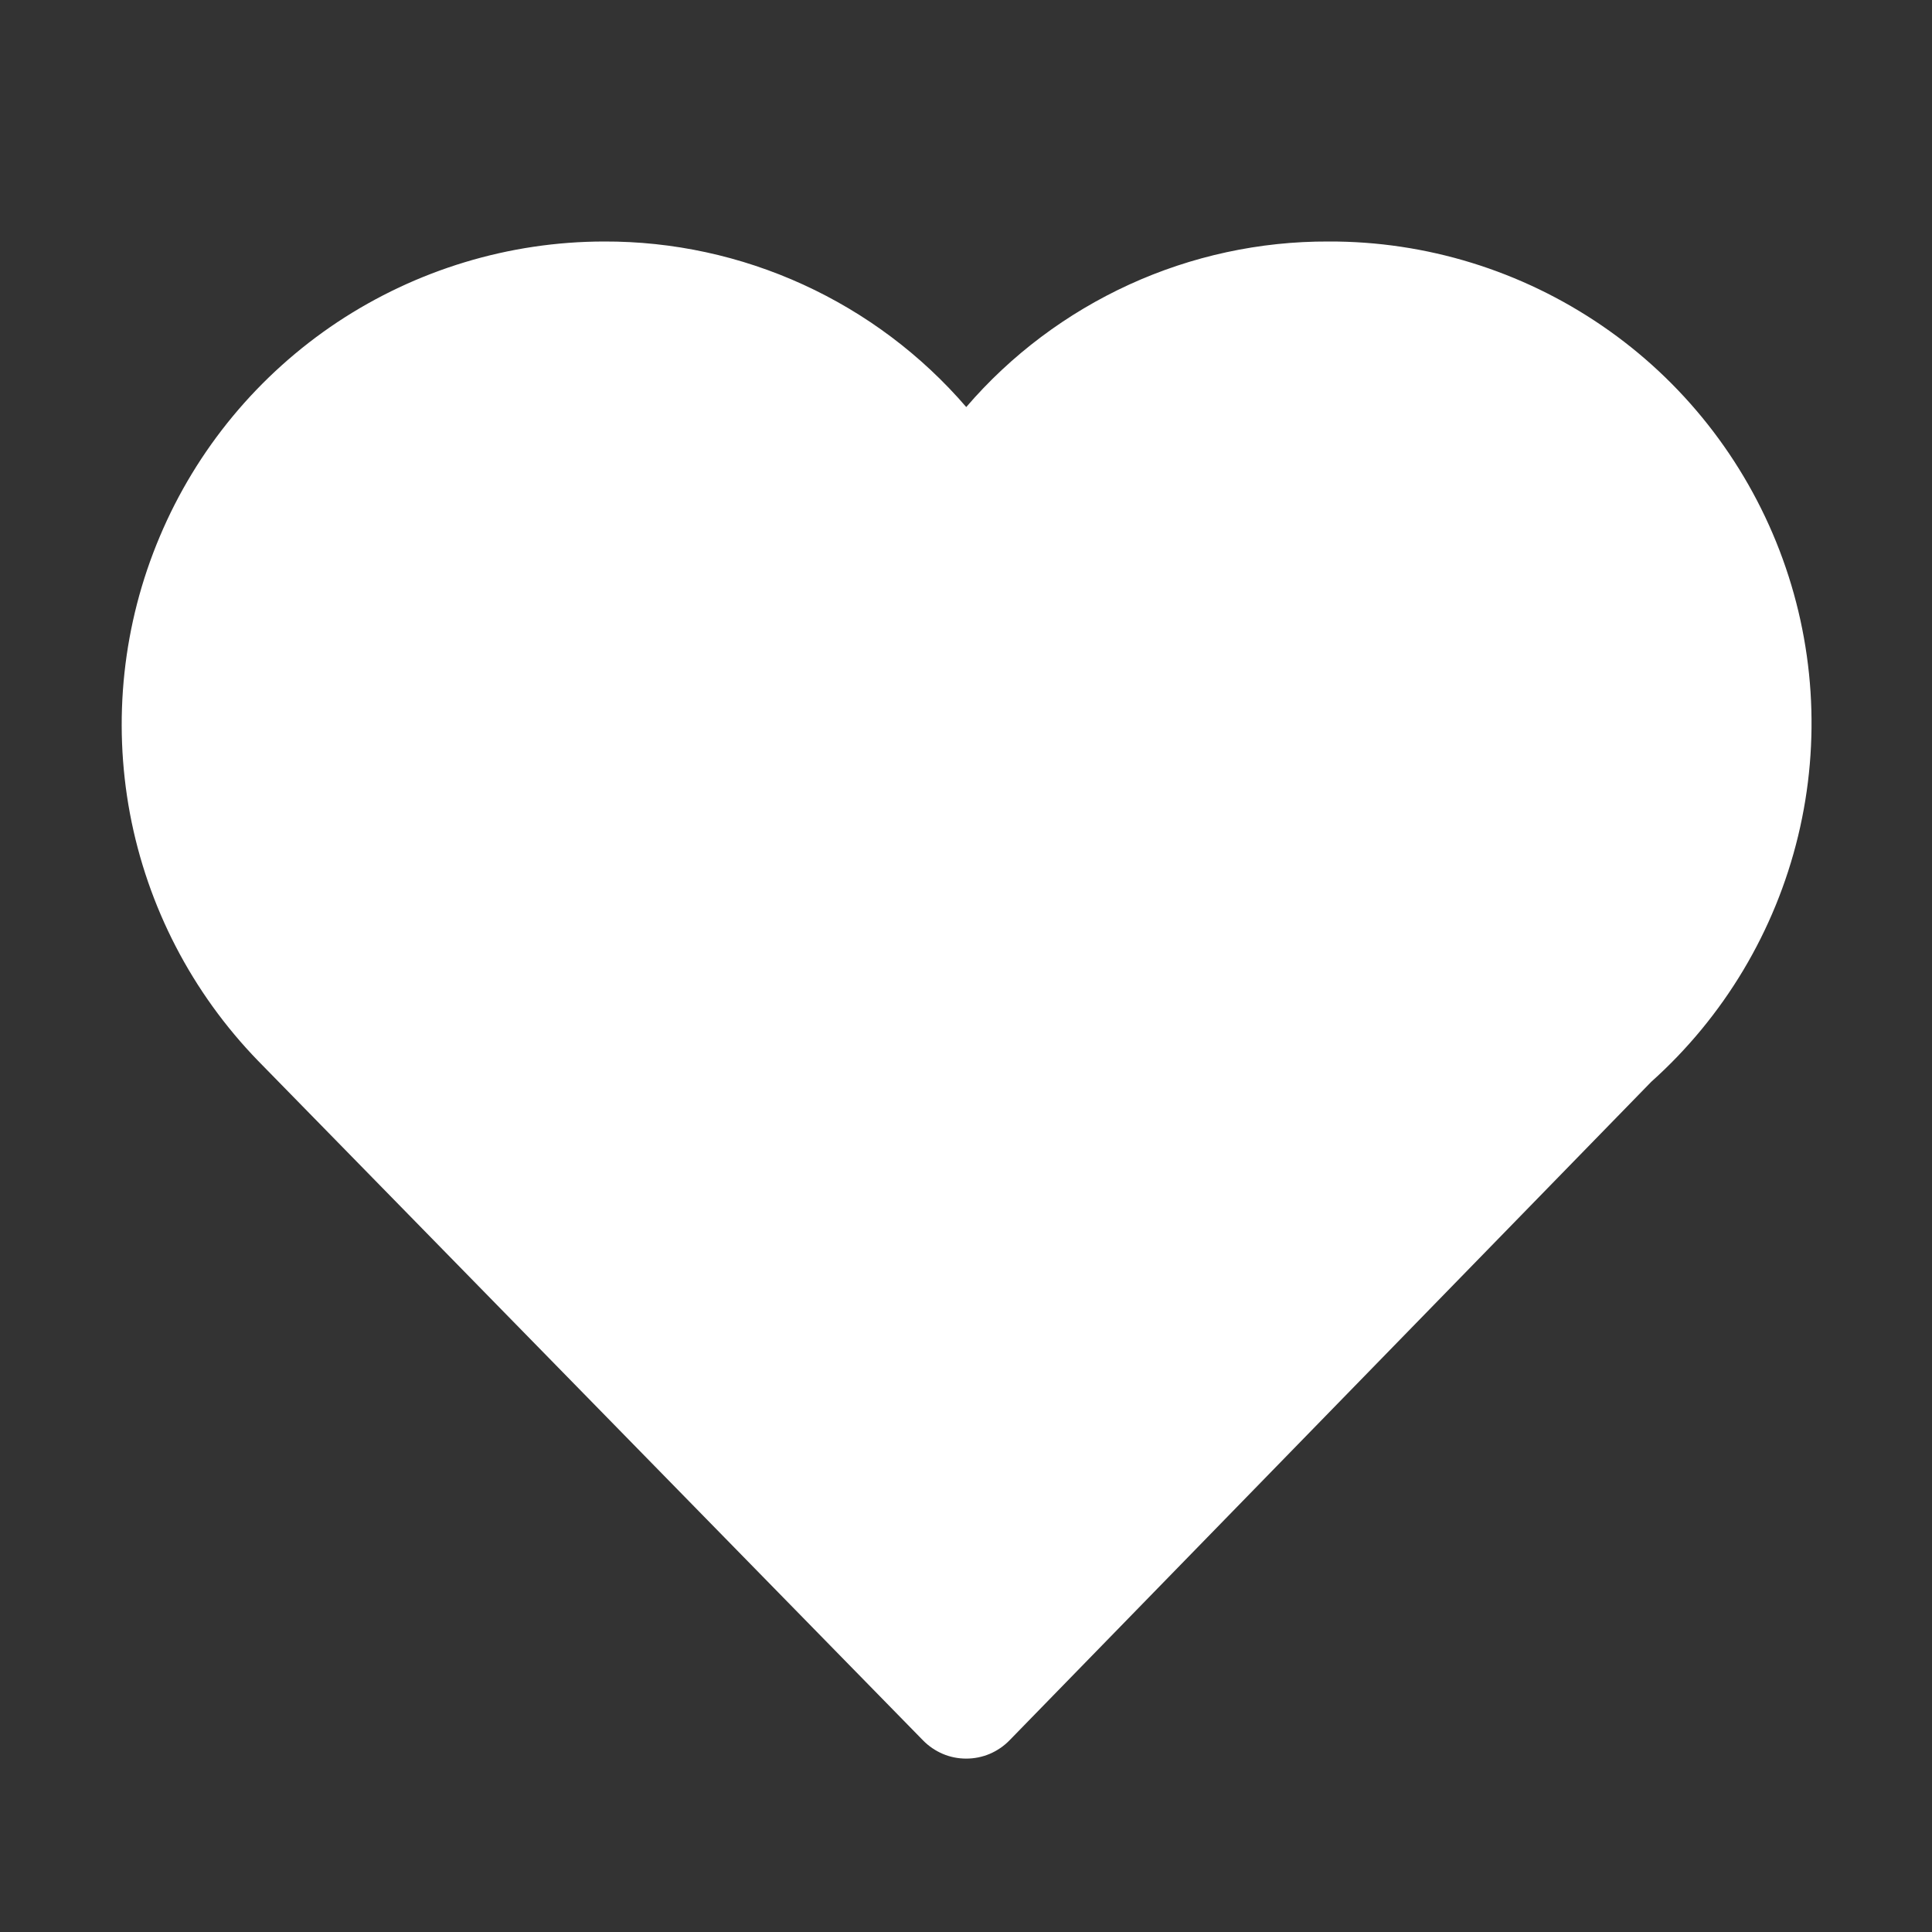 <svg width="16" height="16" viewBox="0 0 16 16" fill="none" xmlns="http://www.w3.org/2000/svg">
<rect x="0" y="0" width="16" height="16" fill="#333333" stroke="none"/>
<g id="Frame">
<g id="Group">
<path id="Vector" d="M11.002 2C10.432 1.998 9.869 2.12 9.351 2.357C8.834 2.594 8.373 2.939 8.002 3.371C7.63 2.939 7.17 2.594 6.652 2.357C6.134 2.12 5.571 1.998 5.002 2C4.216 2.001 3.449 2.234 2.794 2.668C2.14 3.103 1.628 3.72 1.323 4.444C1.017 5.168 0.932 5.965 1.076 6.737C1.221 7.509 1.59 8.221 2.137 8.785L7.645 14.414C7.691 14.461 7.747 14.499 7.808 14.525C7.869 14.551 7.935 14.564 8.002 14.564C8.068 14.564 8.134 14.551 8.196 14.525C8.257 14.499 8.313 14.461 8.36 14.413L13.675 8.959C14.277 8.42 14.701 7.71 14.891 6.924C15.081 6.138 15.027 5.313 14.737 4.558C14.447 3.803 13.935 3.154 13.268 2.698C12.6 2.241 11.81 1.997 11.002 2Z" fill="white"/>
</g>
</g>
</svg>
